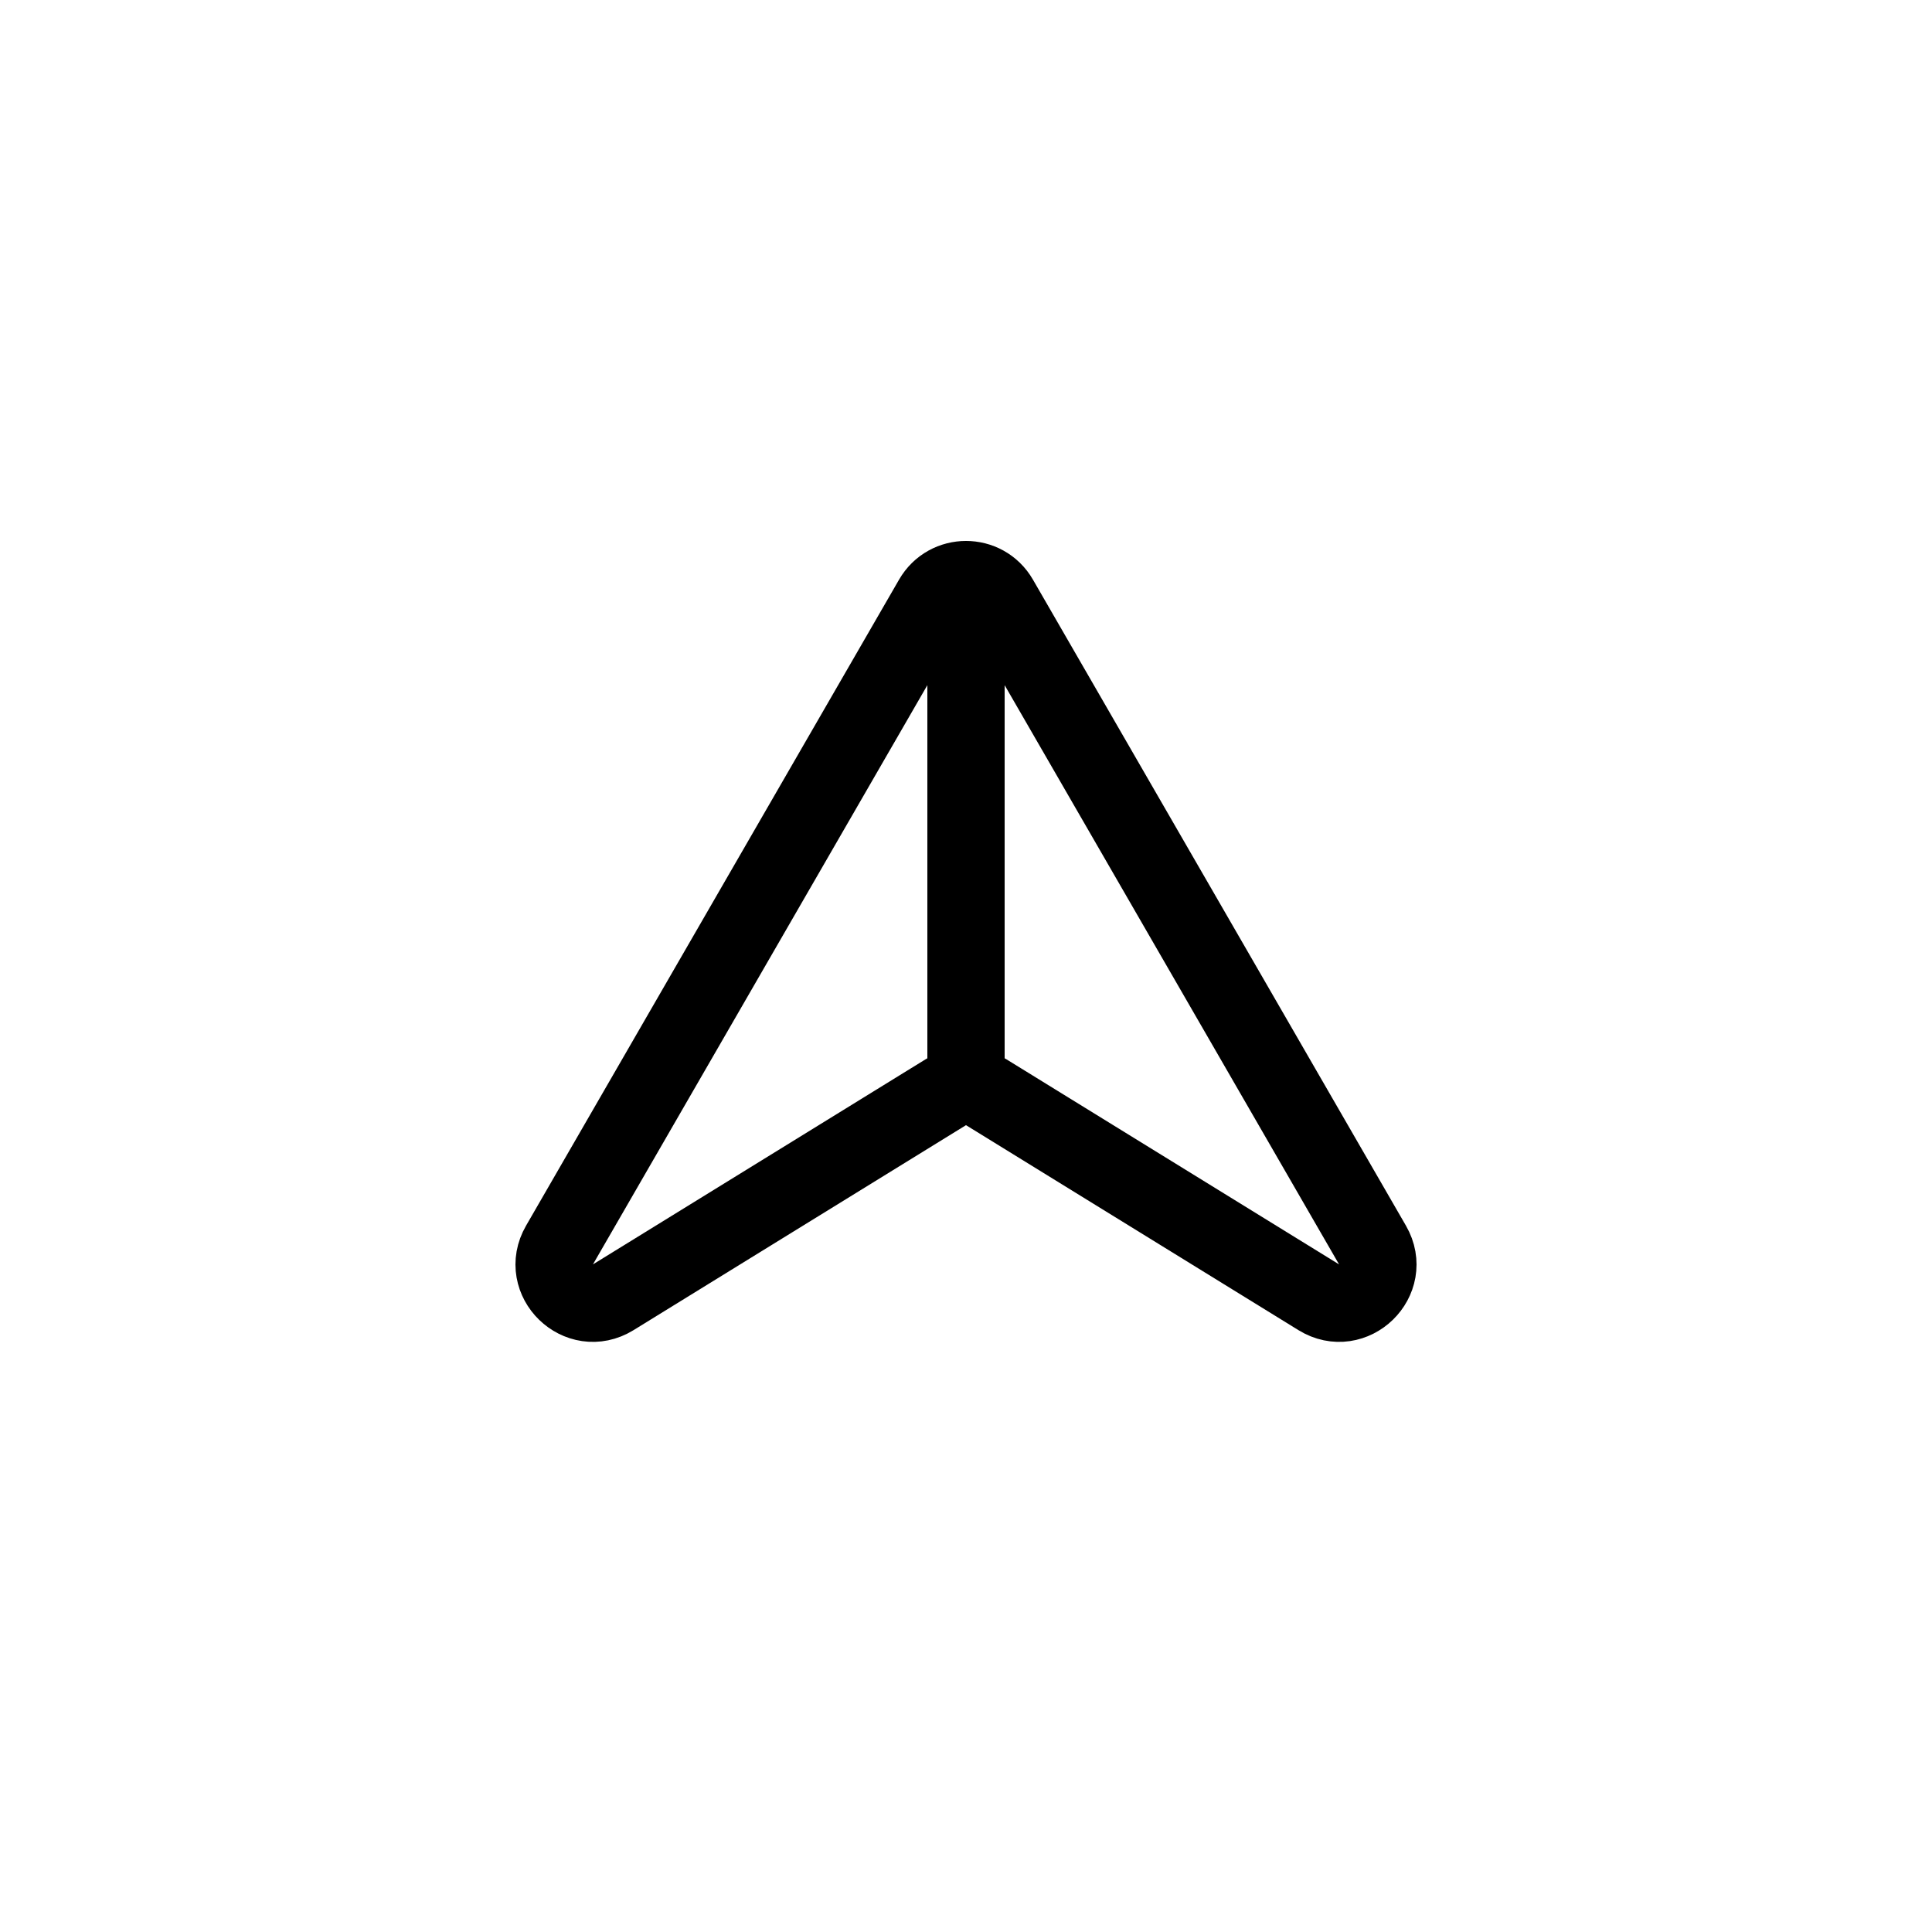 <svg width="50" height="50" viewBox="0 0 50 50" fill="none" xmlns="http://www.w3.org/2000/svg">
<path d="M25 27.455V15.468M25.525 28.268L34.129 33.573C35.013 34.118 36.039 33.121 35.52 32.221L25.866 15.5C25.481 14.833 24.519 14.833 24.134 15.5L14.48 32.221C13.961 33.121 14.987 34.118 15.871 33.573L24.475 28.268C24.797 28.07 25.203 28.07 25.525 28.268Z" stroke="black" stroke-width="2" stroke-linecap="round"/>
</svg>
